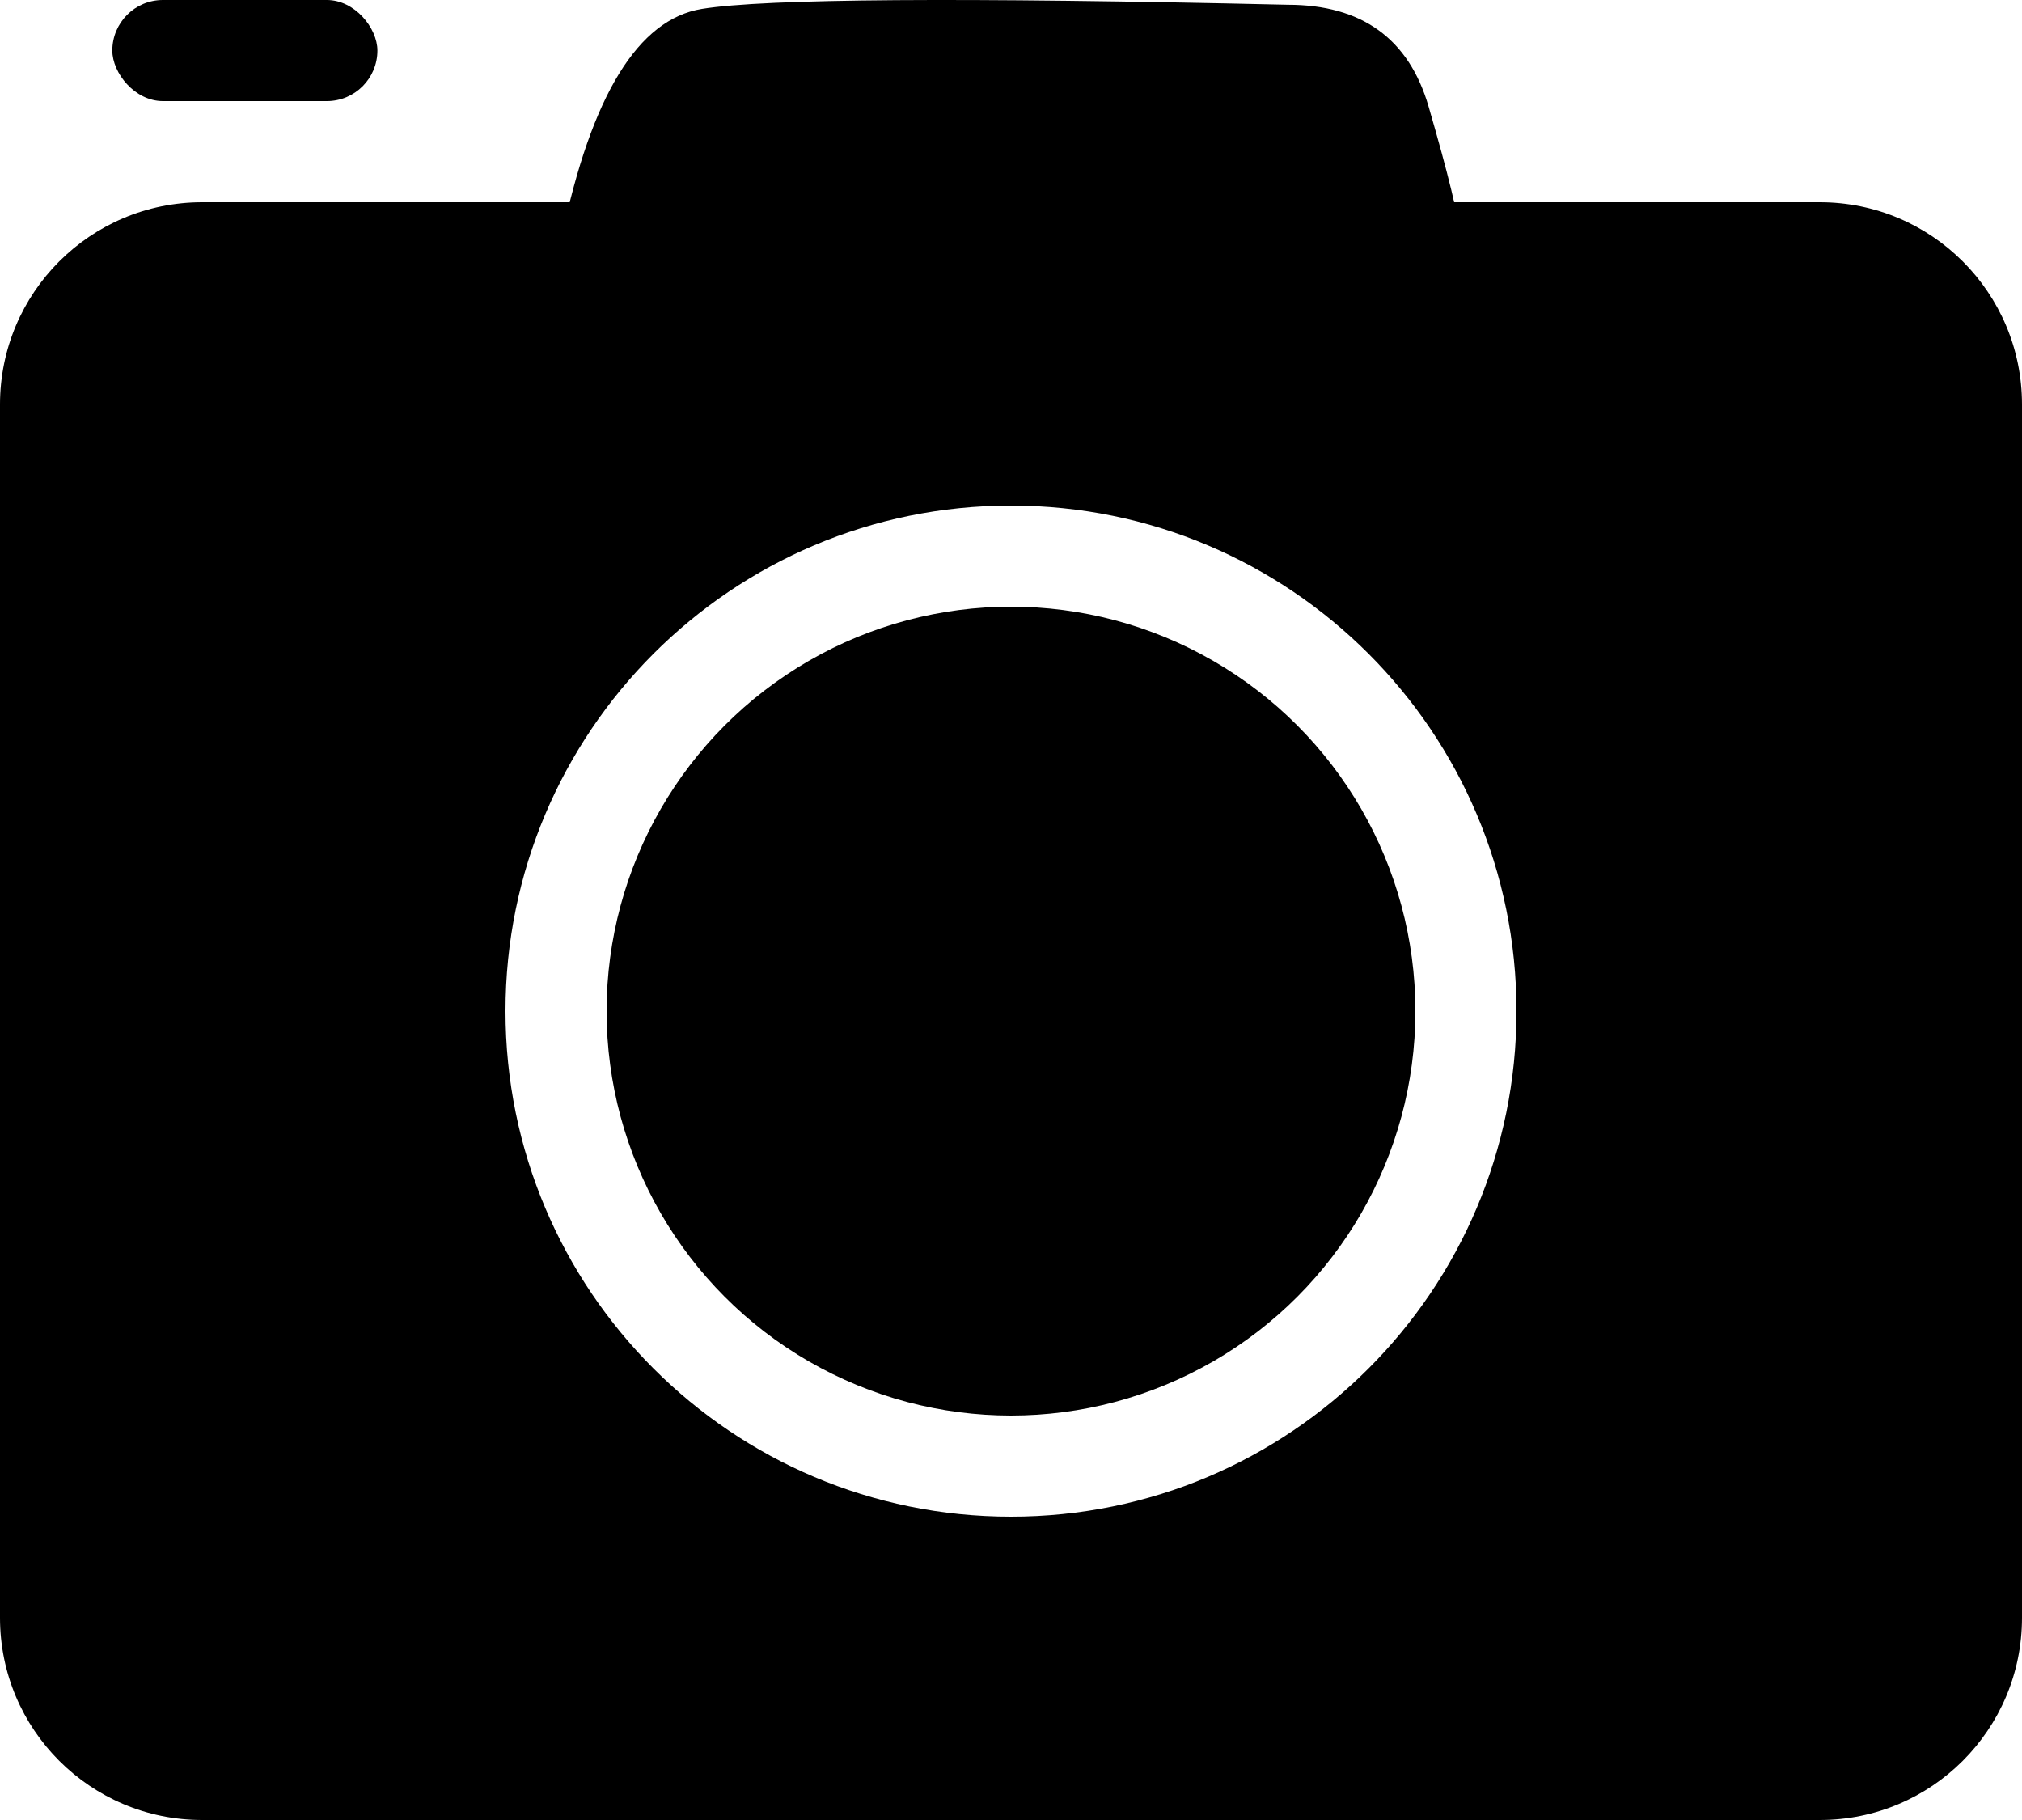 <?xml version="1.0" encoding="UTF-8"?>
<svg width="20px" height="18px" viewBox="0 0 20 18" version="1.1" xmlns="http://www.w3.org/2000/svg" xmlns:xlink="http://www.w3.org/1999/xlink">
    <!-- Generator: Sketch 52.5 (67469) - http://www.bohemiancoding.com/sketch -->
    <title>icon_send_black@2x</title>
    <desc>Created with Sketch.</desc>
    <g id="朋友圈" stroke="none" stroke-width="1" fill="none" fill-rule="evenodd">
        <g id="点赞" transform="translate(-339, -31)" fill="#000000" fill-rule="nonzero">
            <g id="icon_send_black" transform="translate(339, 31)">
                <rect id="矩形" x="1.111" y="0" width="2.622" height="1" rx="0.5"></rect>
                <path d="M2,2 L18,2 C19.105,2 20,2.895 20,4 L20,16 C20,17.105 19.105,18 18,18 L2,18 C0.895,18 1.3527075e-16,17.105 0,16 L0,4 C-1.3527075e-16,2.895 0.895,2 2,2 Z M10,15 C12.761,15 15,12.761 15,10 C15,7.239 12.761,5 10,5 C7.239,5 5,7.239 5,10 C5,12.761 7.239,15 10,15 Z" id="合并形状"></path>
                <path d="M5.556,2.346 C5.85,0.943 6.312,0.19 6.943,0.088 C7.573,-0.014 9.504,-0.027 12.737,0.047 C13.47,0.047 13.934,0.382 14.13,1.052 C14.325,1.722 14.43,2.154 14.444,2.346 L5.556,2.346 Z" id="路径-10"></path>
                <circle id="椭圆形" cx="10" cy="10" r="4"></circle>
            </g>
        </g>
    </g>
</svg>